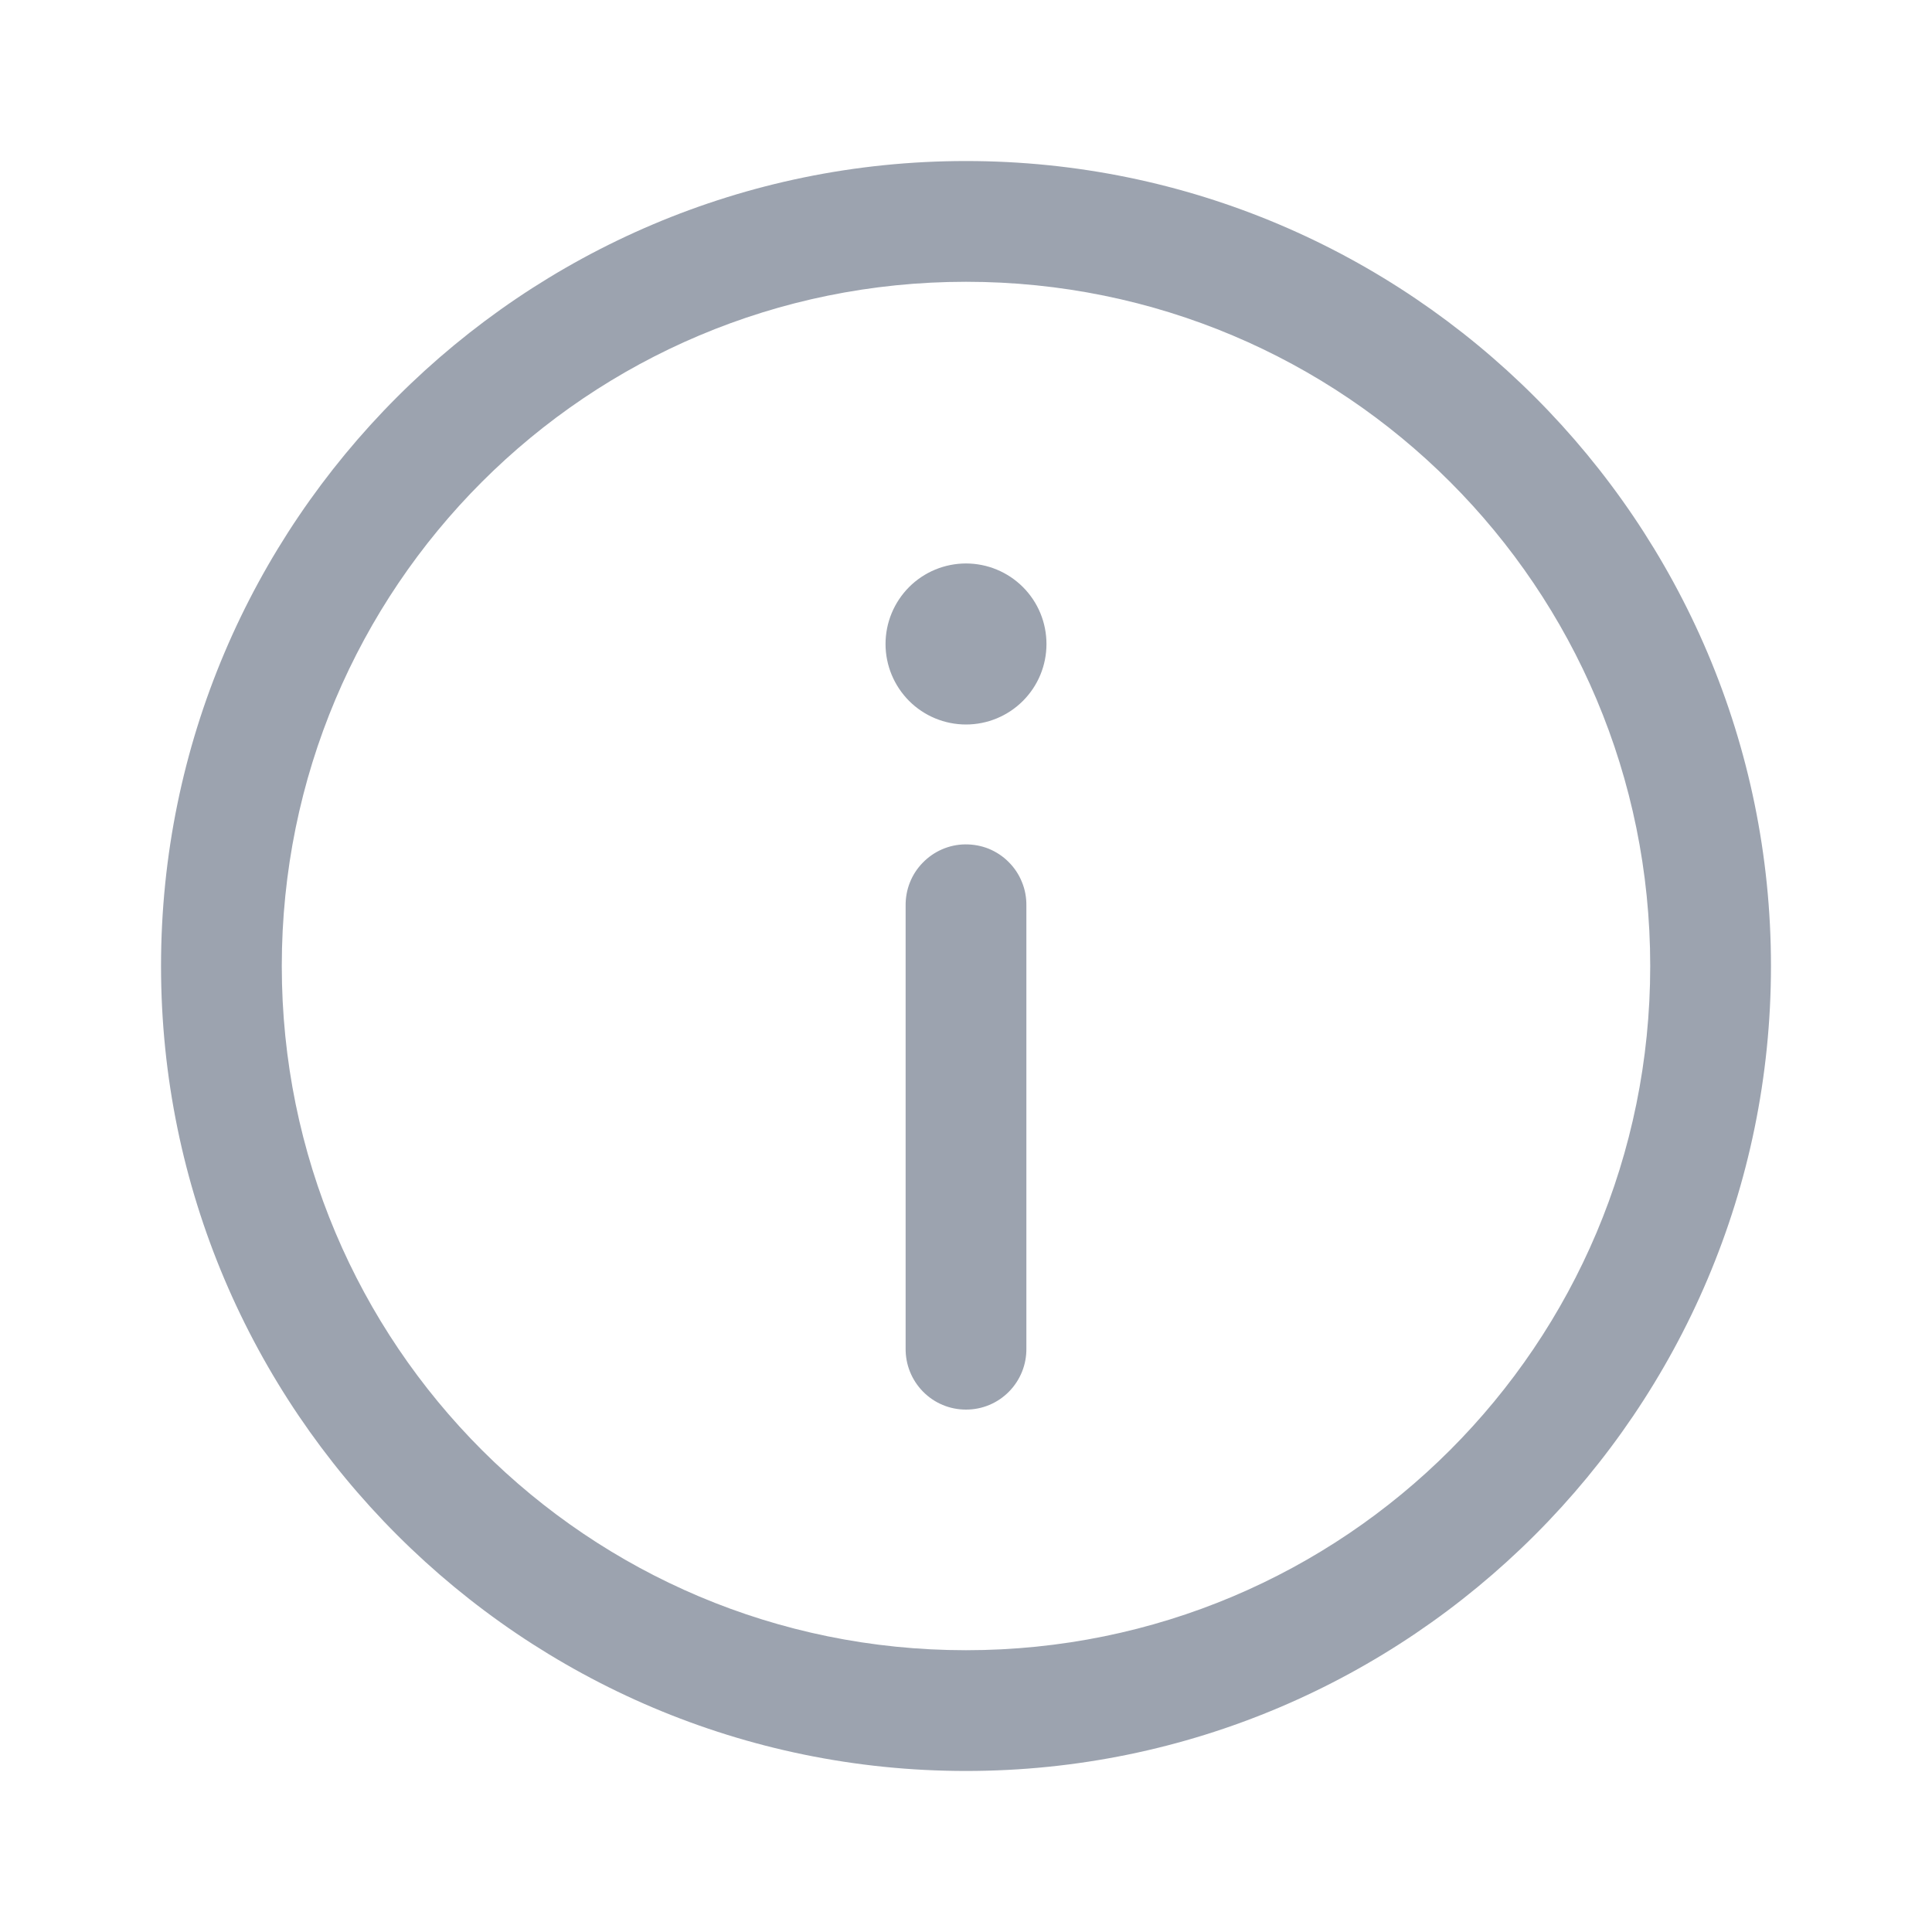 <svg width="20" height="20" viewBox="0 0 20 20" fill="none" xmlns="http://www.w3.org/2000/svg">
<path d="M10 1.667C5.405 1.667 1.667 5.405 1.667 10C1.667 14.595 5.405 18.333 10 18.333C14.595 18.333 18.333 14.595 18.333 10C18.333 5.405 14.595 1.667 10 1.667ZM10 2.917C13.919 2.917 17.083 6.08 17.083 10C17.083 13.919 13.919 17.083 10 17.083C6.081 17.083 2.917 13.919 2.917 10C2.917 6.08 6.081 2.917 10 2.917ZM10 5.833C9.779 5.833 9.567 5.921 9.411 6.077C9.255 6.234 9.167 6.445 9.167 6.667C9.167 6.888 9.255 7.099 9.411 7.256C9.567 7.412 9.779 7.5 10 7.5C10.221 7.5 10.433 7.412 10.589 7.256C10.746 7.099 10.833 6.888 10.833 6.667C10.833 6.445 10.746 6.234 10.589 6.077C10.433 5.921 10.221 5.833 10 5.833ZM9.99 8.741C9.825 8.743 9.667 8.812 9.552 8.931C9.436 9.049 9.373 9.209 9.375 9.375V13.958C9.374 14.041 9.389 14.123 9.42 14.2C9.451 14.277 9.497 14.347 9.555 14.406C9.613 14.465 9.682 14.512 9.759 14.544C9.835 14.576 9.917 14.592 10 14.592C10.083 14.592 10.165 14.576 10.241 14.544C10.318 14.512 10.387 14.465 10.445 14.406C10.503 14.347 10.549 14.277 10.58 14.2C10.611 14.123 10.626 14.041 10.625 13.958V9.375C10.626 9.291 10.611 9.208 10.579 9.131C10.548 9.053 10.501 8.983 10.442 8.924C10.383 8.864 10.312 8.818 10.235 8.786C10.157 8.755 10.074 8.74 9.99 8.741Z" fill="#9CA3AF"/>
</svg>

